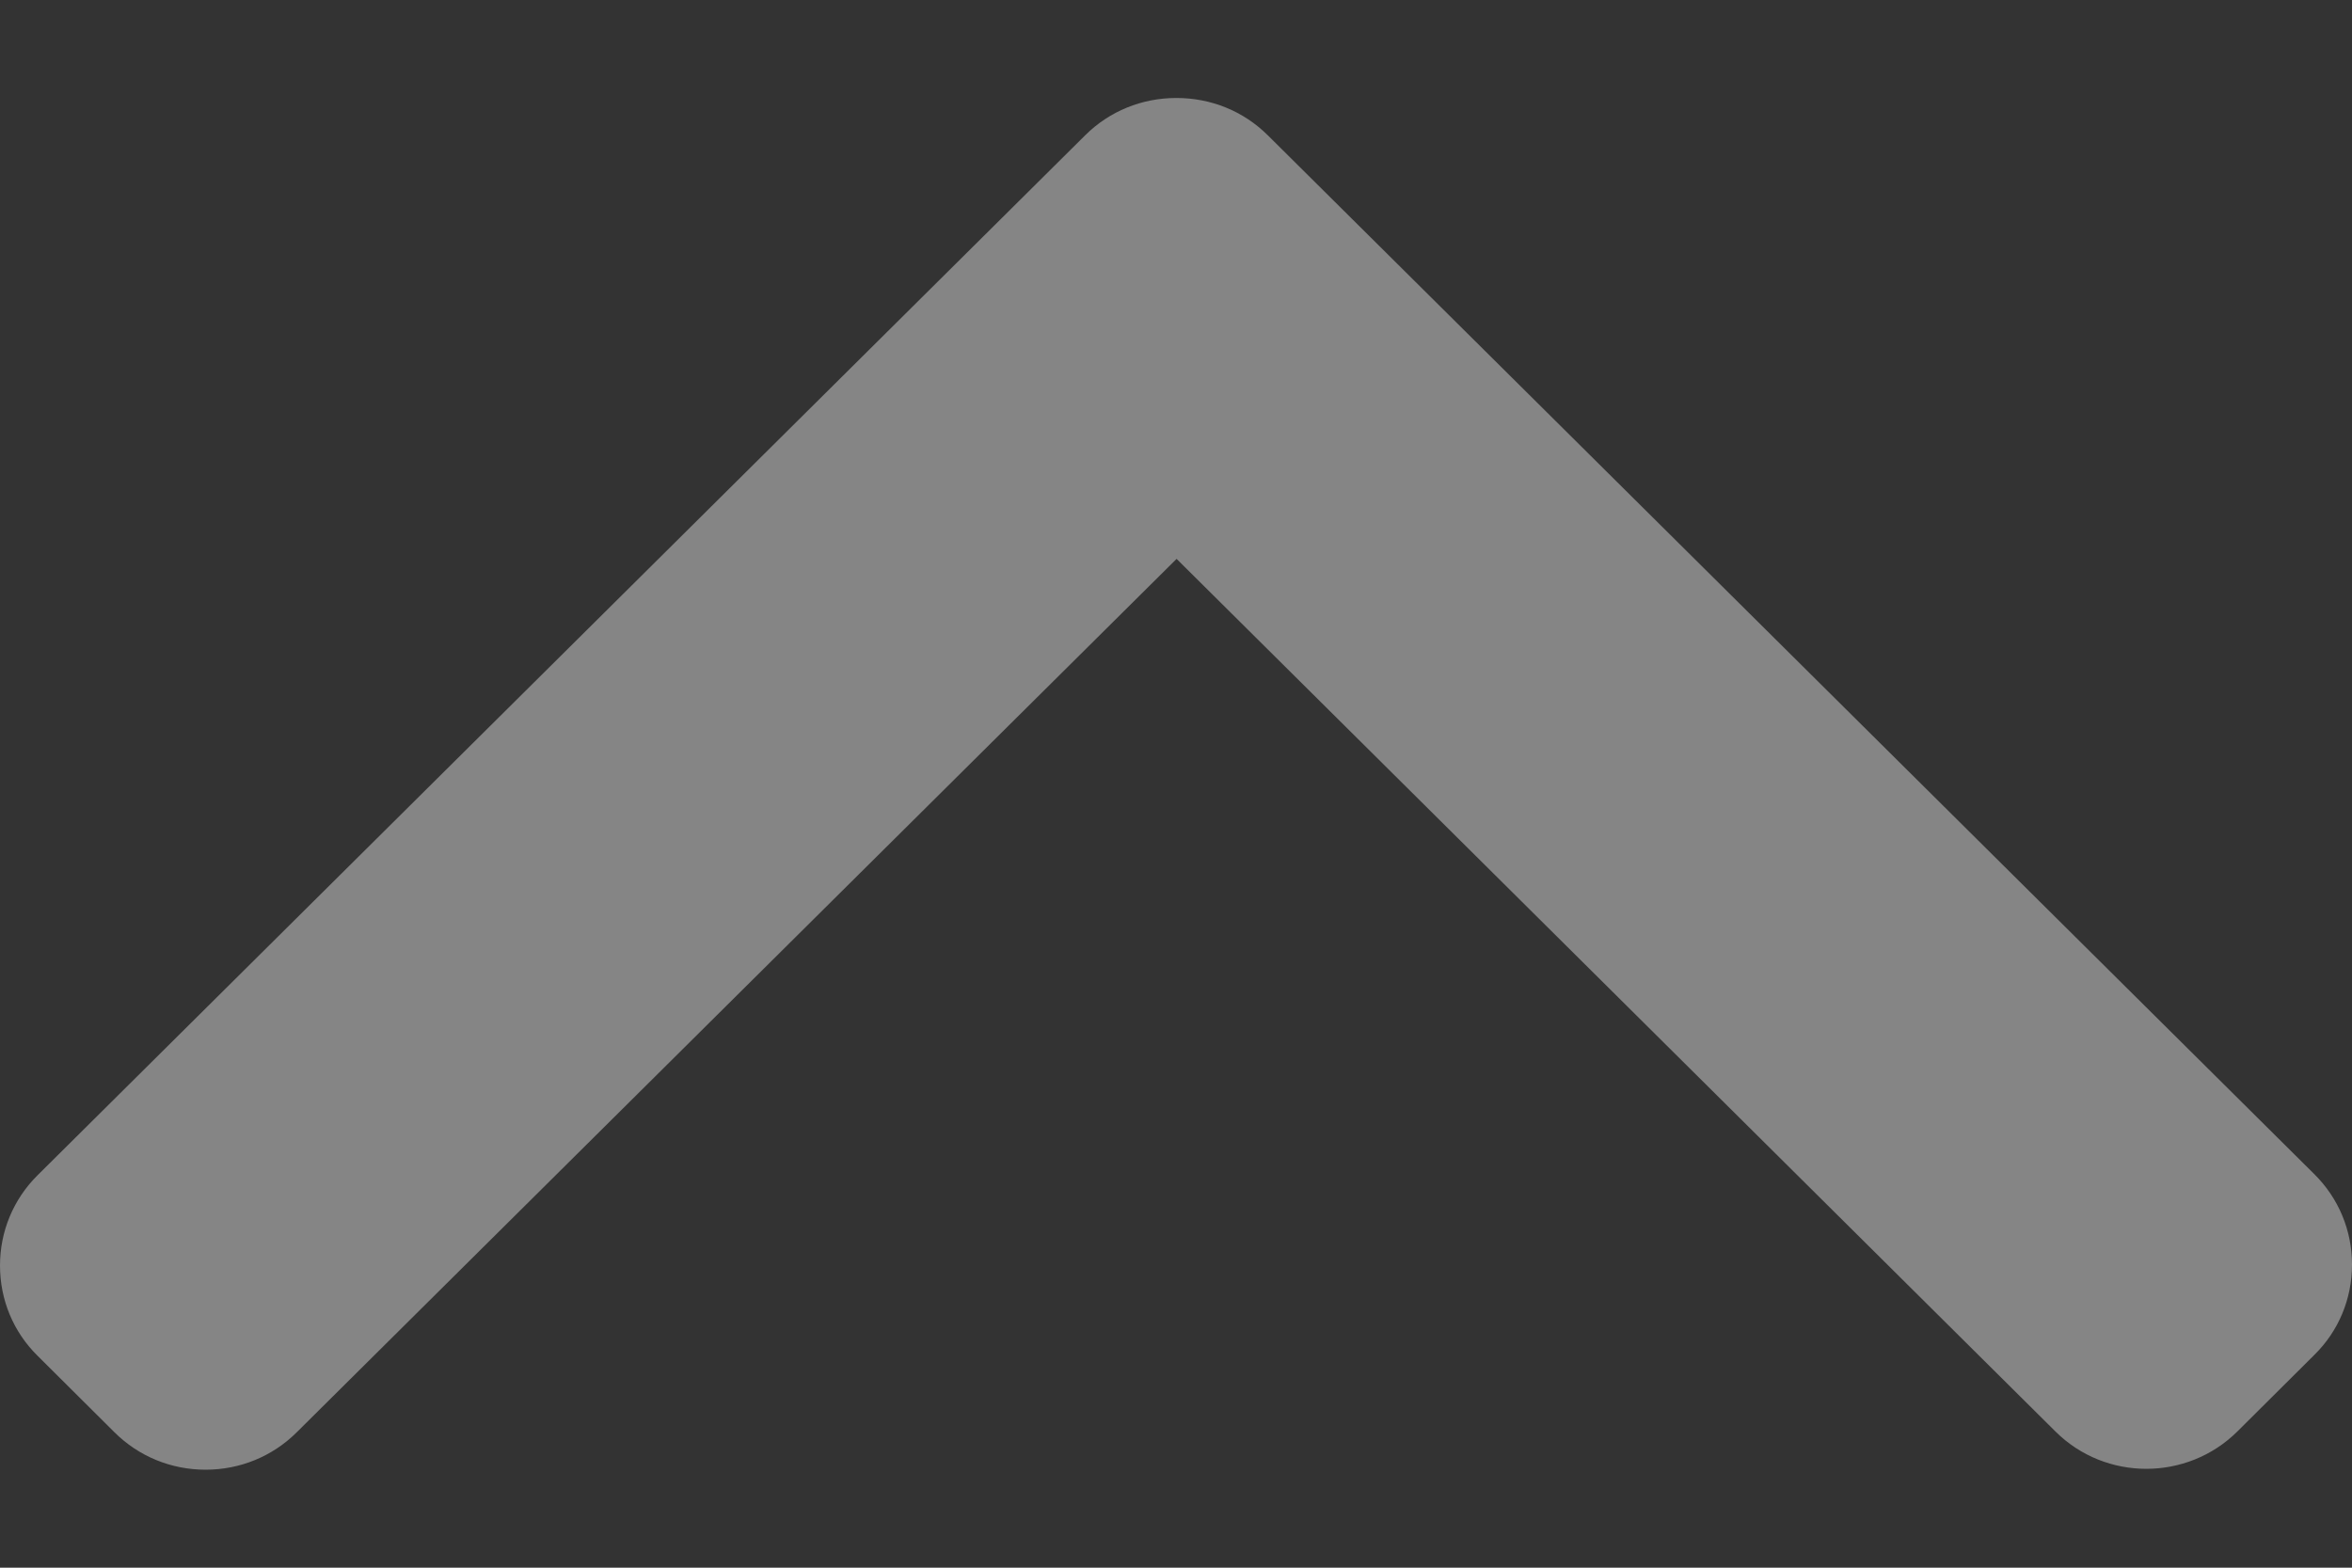 <svg width="12" height="8" viewBox="0 0 12 8" fill="none" xmlns="http://www.w3.org/2000/svg">
<rect x="0" y="0" width="12" height="8" fill="#333333" stroke="none"/>
<path opacity="0.4" d="M6.003 2.852L1.513 7.31C1.39 7.432 1.225 7.5 1.049 7.5C0.873 7.5 0.708 7.432 0.585 7.31L0.192 6.919C0.068 6.797 7.31329e-08 6.633 7.10512e-08 6.458C6.89696e-08 6.284 0.068 6.12 0.192 5.997L5.537 0.69C5.661 0.567 5.826 0.5 6.002 0.5C6.179 0.5 6.344 0.567 6.468 0.69L11.808 5.992C11.932 6.115 12 6.279 12 6.453C12 6.628 11.932 6.792 11.808 6.914L11.415 7.305C11.159 7.559 10.742 7.559 10.487 7.305L6.003 2.852Z" fill="white"/>
</svg>
